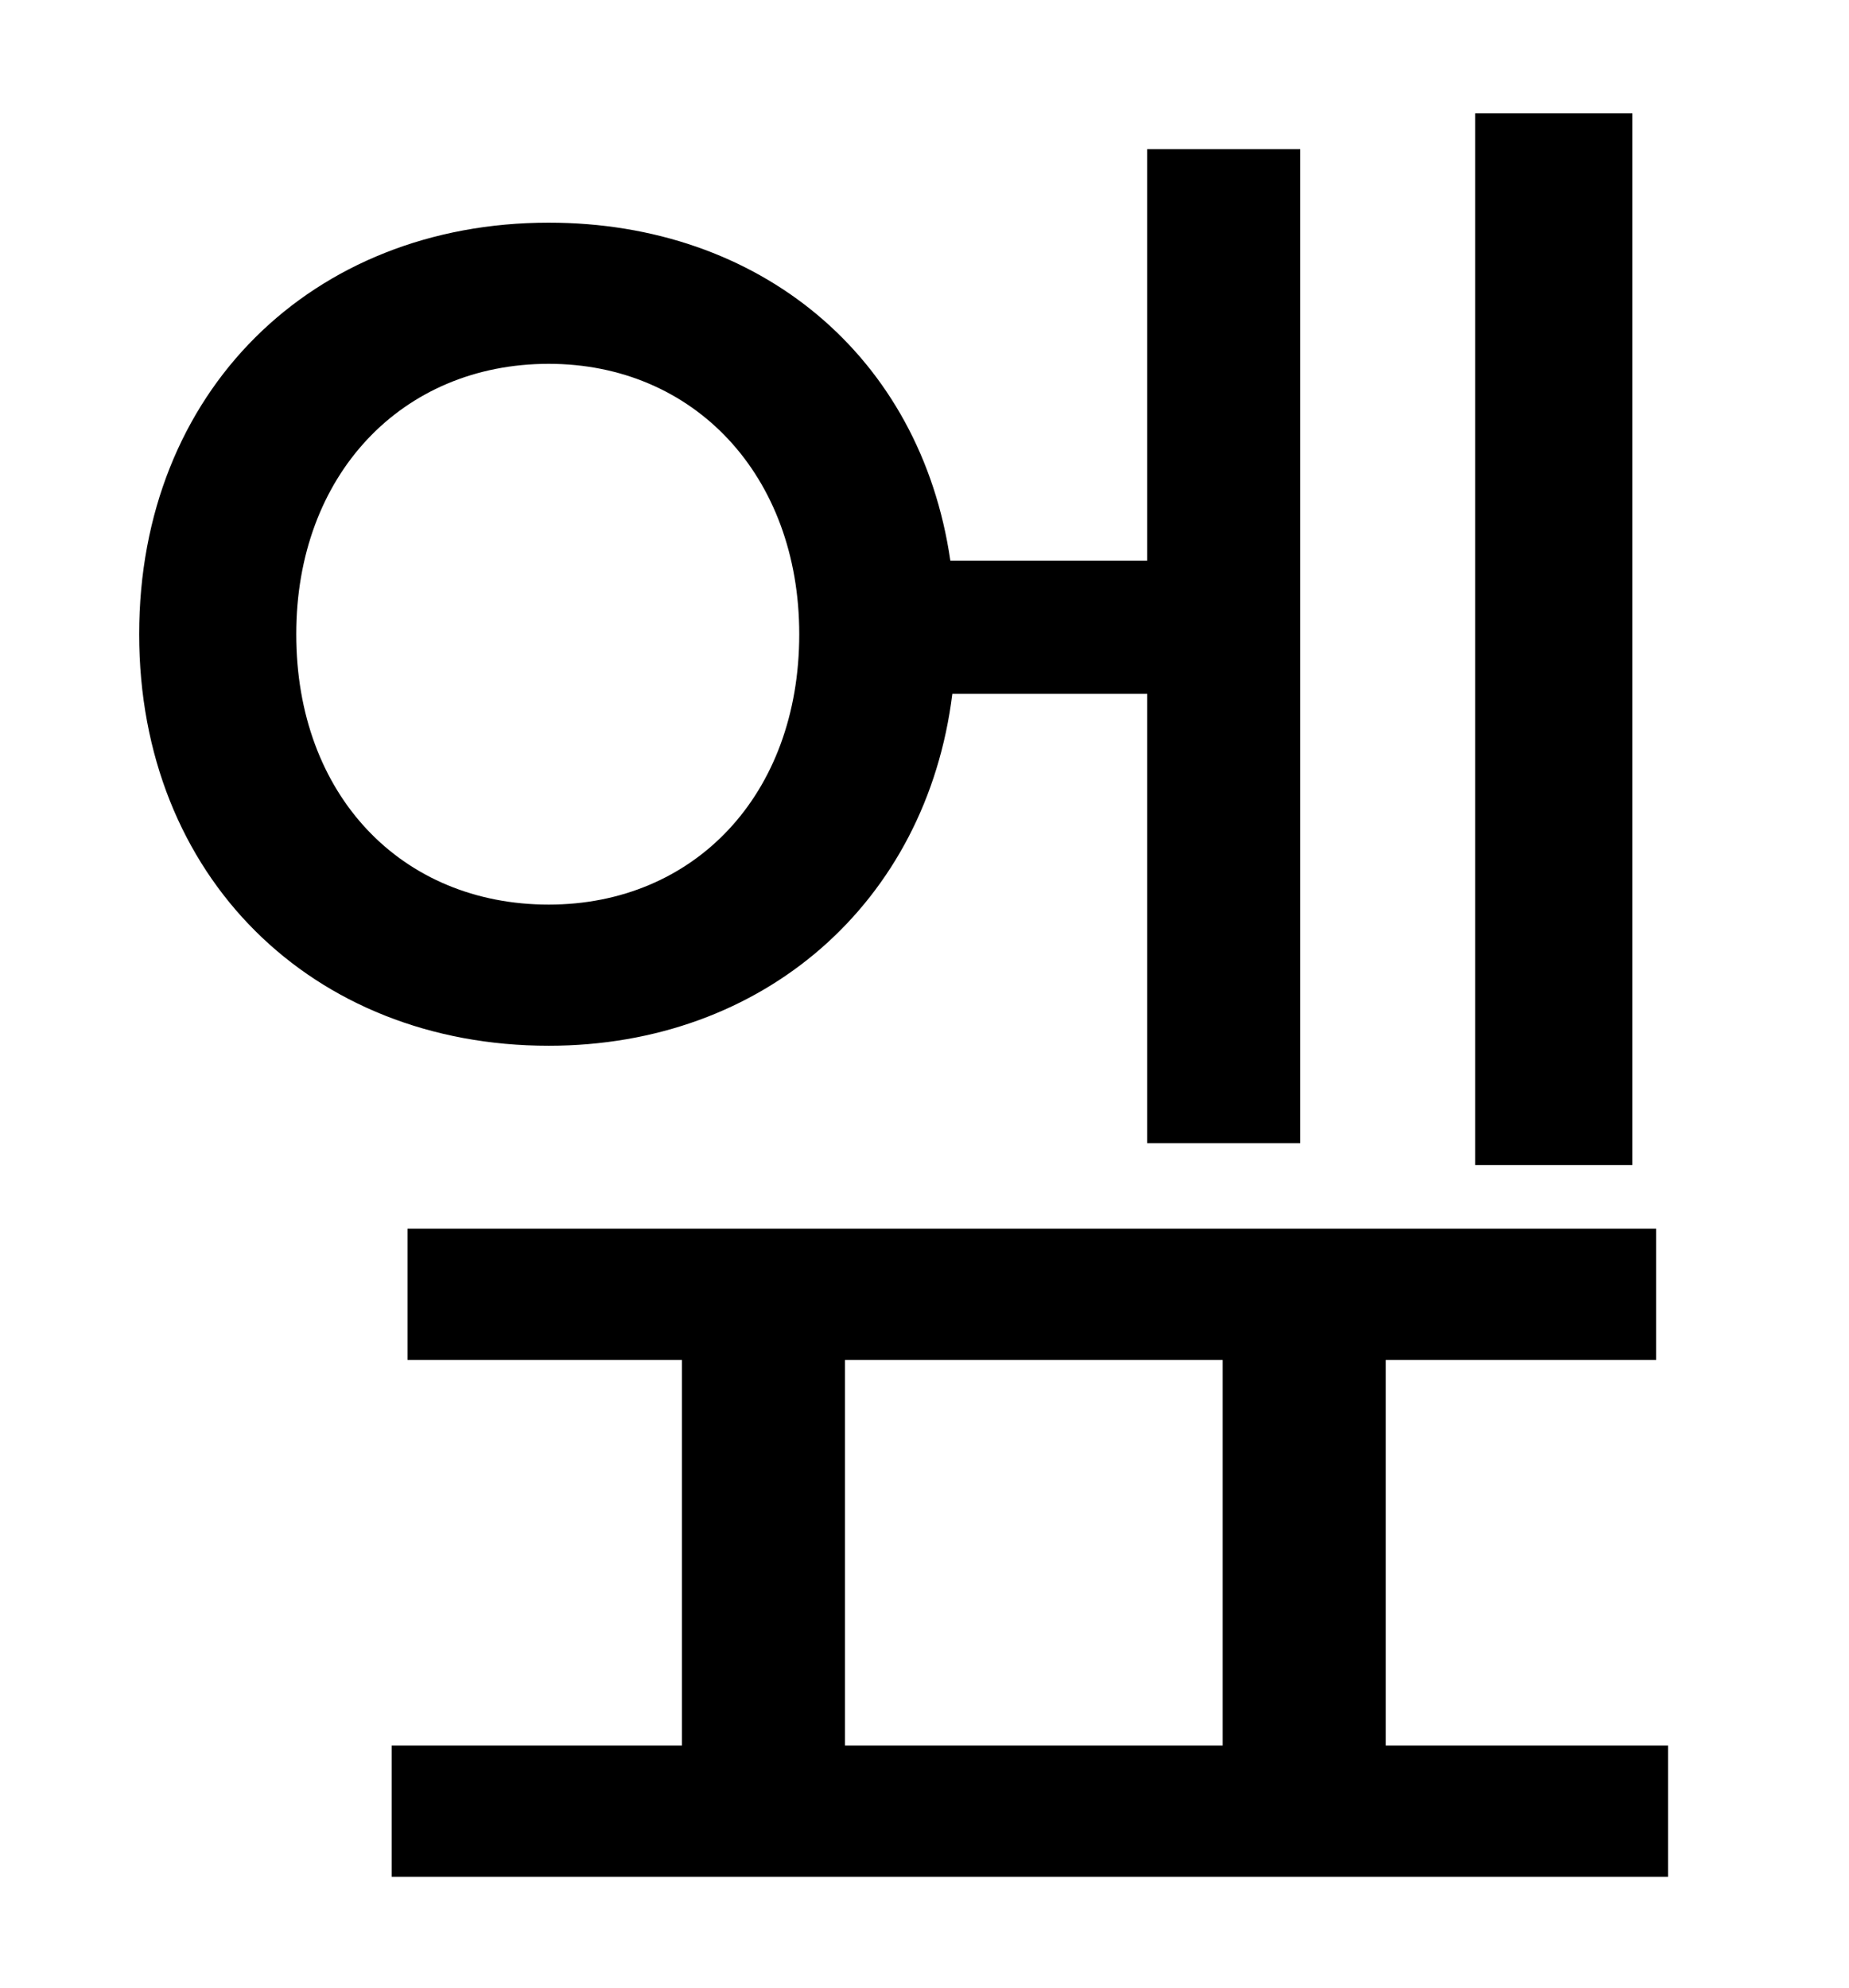 <?xml version="1.0" standalone="no"?>
<!DOCTYPE svg PUBLIC "-//W3C//DTD SVG 1.1//EN" "http://www.w3.org/Graphics/SVG/1.1/DTD/svg11.dtd" >
<svg xmlns="http://www.w3.org/2000/svg" xmlns:xlink="http://www.w3.org/1999/xlink" version="1.1" viewBox="-10 0 930 1000">
   <path fill="currentColor"
d="M811 57v529h-79v-529h79zM139 319c0 81 53 136 127 136c73 0 126 -55 126 -136c0 -80 -53 -136 -126 -136c-74 0 -127 56 -127 136zM567 349h-98c-13 105 -95 177 -203 177c-119 0 -206 -85 -206 -207s87 -207 206 -207c106 0 187 67 202 170h99v-207h77v500h-77v-226z
M415 684v194h190v-194h-190zM687 878h142v66h-642v-66h146v-194h-138v-66h628v66h-136v194z" />
</svg>
